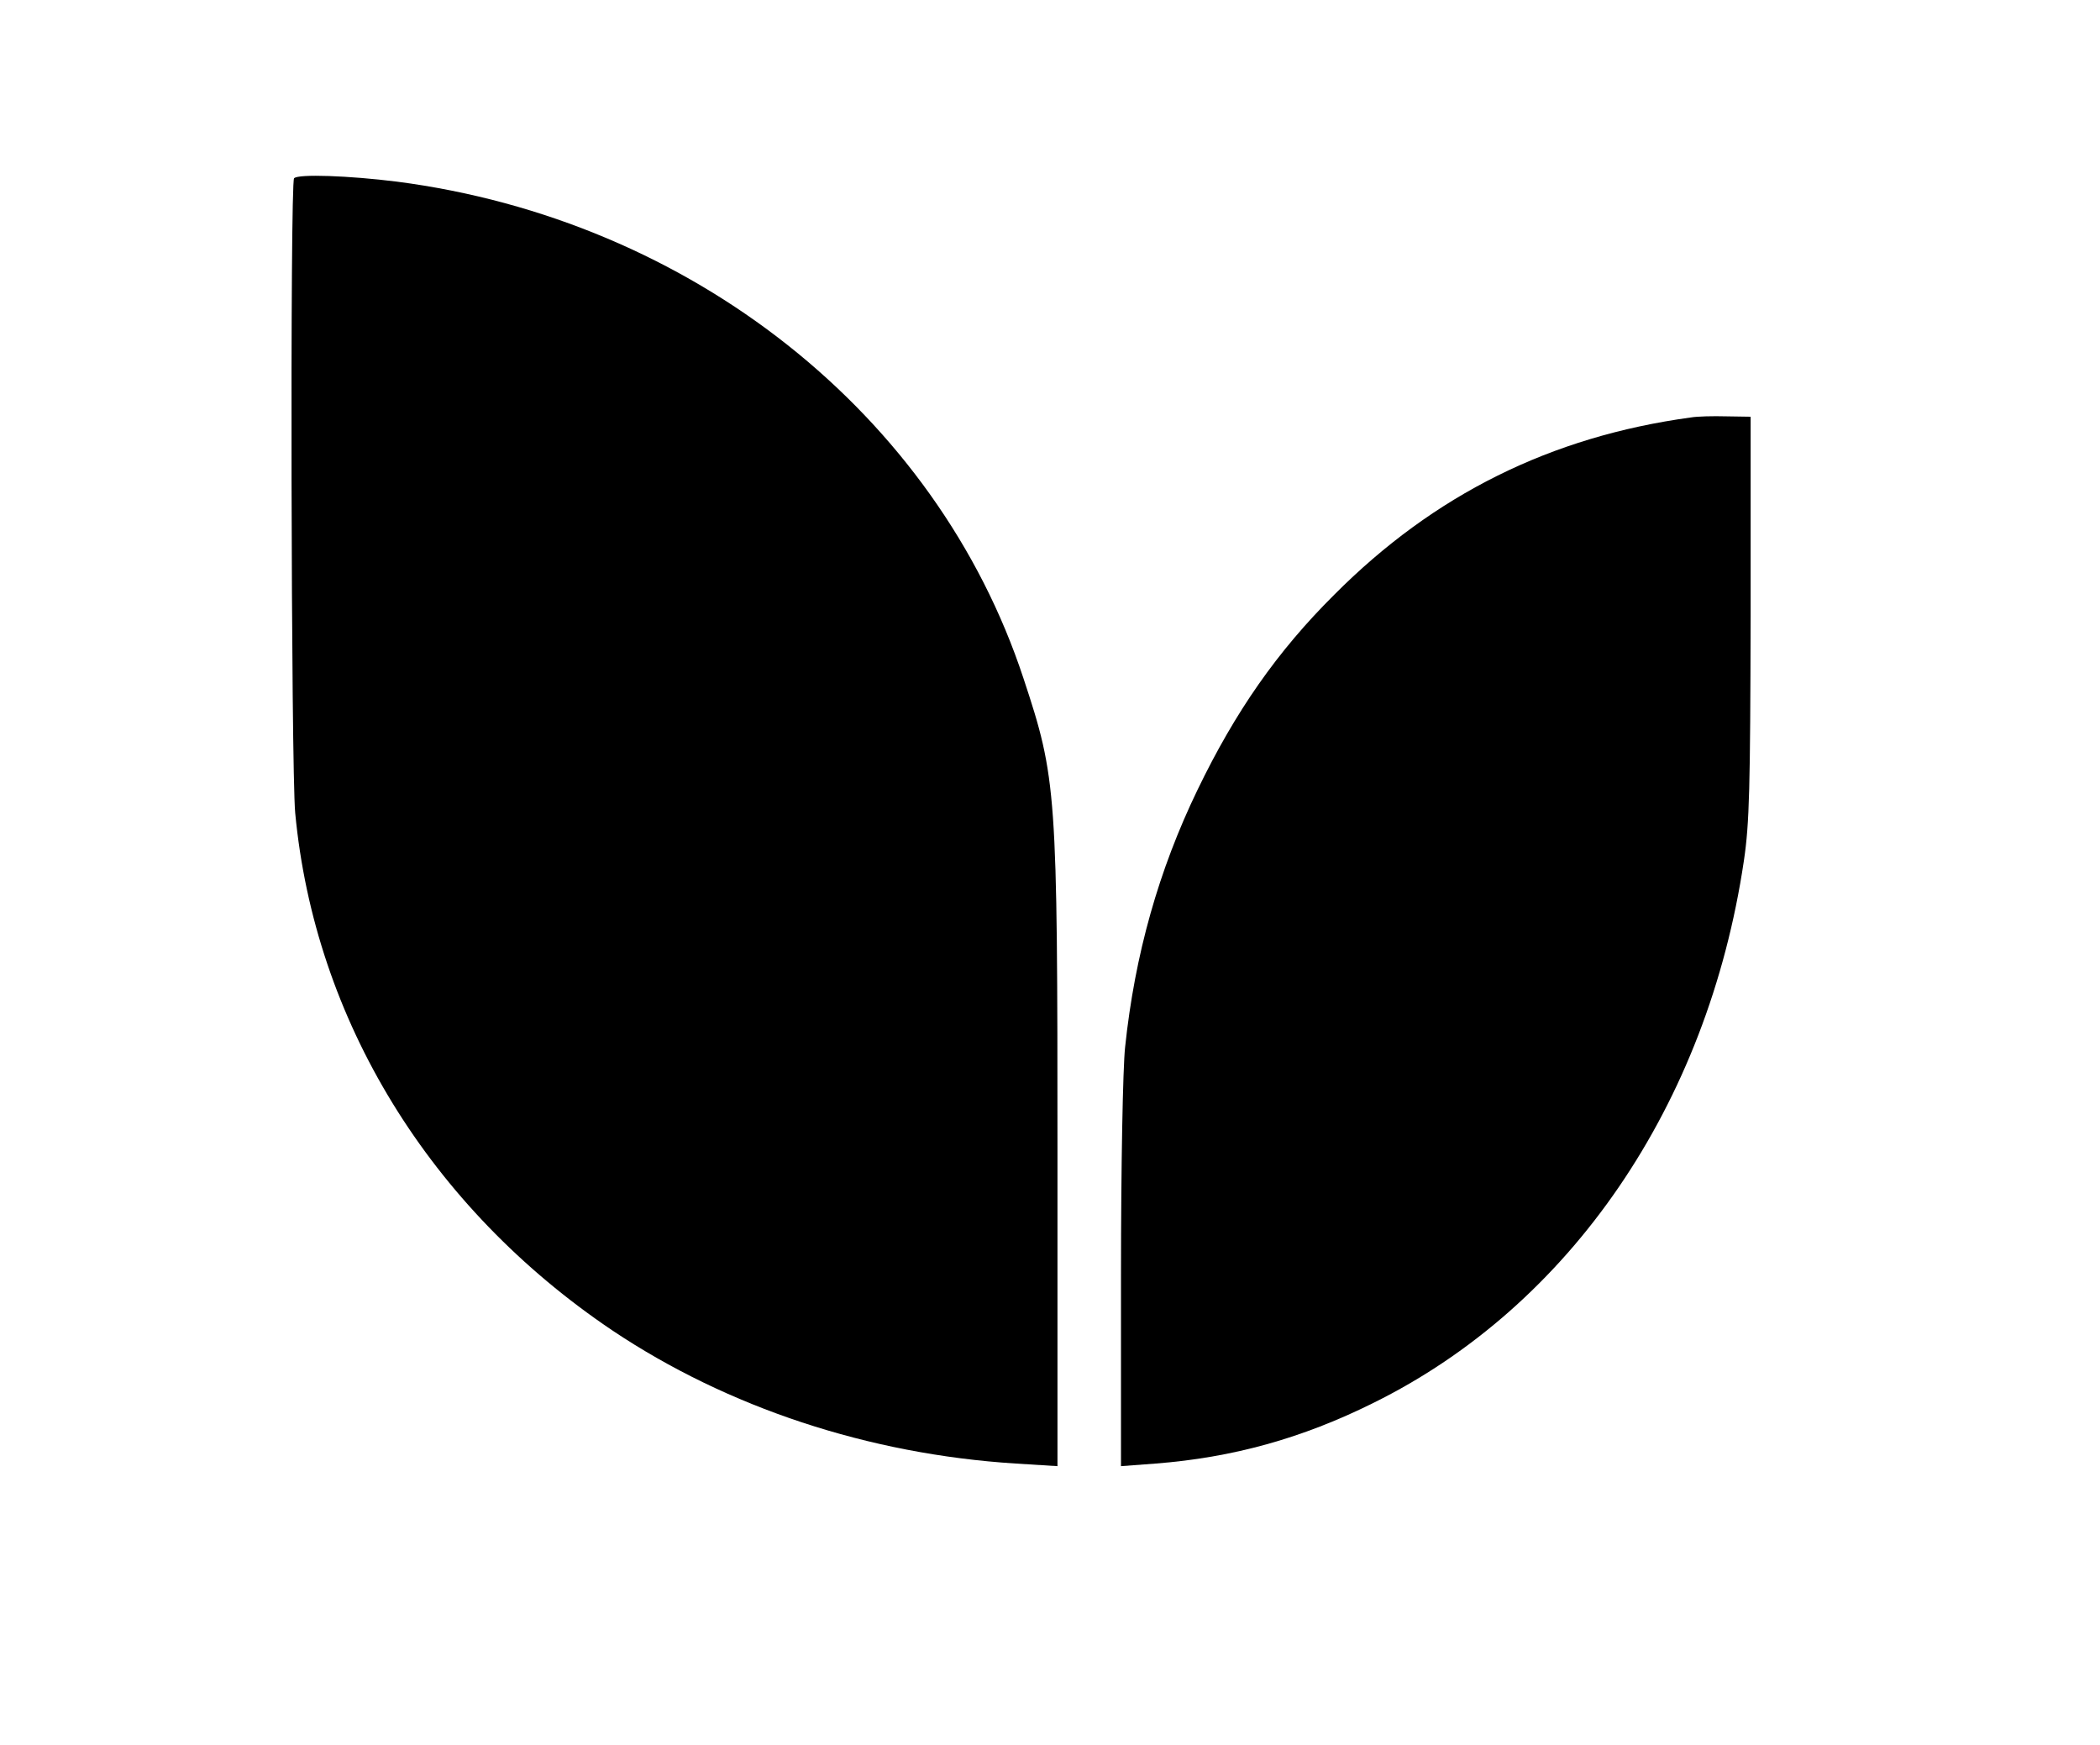 <svg height="467pt" preserveAspectRatio="xMidYMid meet" viewBox="0 0 562 467" width="562pt" xmlns="http://www.w3.org/2000/svg"><g transform="matrix(.1 0 0 -.1 0 467)"><path d="m787 4193c-11-11-8-1577 3-1698 52-554 360-1056 849-1385 308-206 685-331 1079-356l112-7v834c0 975-2 1005-91 1274-233 707-890 1227-1677 1329-128 16-264 21-275 9z"/><path d="m4525 3553c-374-51-687-206-954-474-153-152-265-313-366-522-104-215-168-441-194-689-6-55-11-318-11-609v-512l93 7c205 16 391 67 582 162 527 260 895 797 992 1451 15 101 17 196 18 653v535l-65 1c-36 1-78 0-95-3z"/></g></svg>